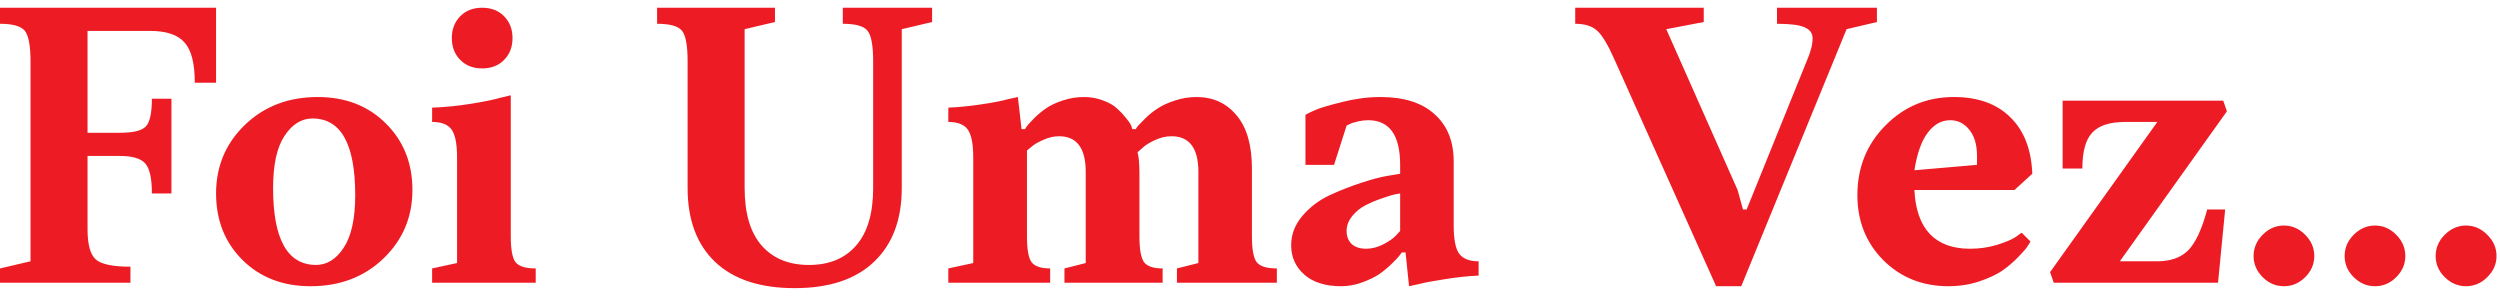 <svg width="168" height="20" viewBox="0 0 168 20" fill="none" xmlns="http://www.w3.org/2000/svg">
<path d="M0 1.598V0.52H14.52V5.559H13.09C13.09 4.262 12.859 3.359 12.398 2.852C11.945 2.336 11.176 2.078 10.09 2.078H5.883V8.922H8.051C8.949 8.922 9.531 8.781 9.797 8.5C10.07 8.219 10.207 7.598 10.207 6.637H11.52V13H10.207C10.207 11.992 10.059 11.32 9.762 10.984C9.465 10.648 8.895 10.48 8.051 10.48H5.883V15.402C5.883 16.426 6.066 17.102 6.434 17.43C6.801 17.758 7.578 17.922 8.766 17.922V19H0V18.039L2.051 17.559V4.141C2.051 3.07 1.922 2.379 1.664 2.066C1.406 1.754 0.852 1.598 0 1.598ZM18.352 12.637C18.352 16.074 19.312 17.797 21.234 17.805C21.969 17.805 22.59 17.418 23.098 16.645C23.613 15.863 23.871 14.688 23.871 13.117C23.871 9.68 22.914 7.961 21 7.961C20.266 7.961 19.641 8.348 19.125 9.121C18.609 9.895 18.352 11.066 18.352 12.637ZM27.715 12.766C27.715 14.586 27.066 16.121 25.77 17.371C24.473 18.613 22.84 19.234 20.871 19.234C19.012 19.234 17.488 18.648 16.301 17.477C15.113 16.297 14.52 14.805 14.52 13C14.52 11.18 15.164 9.645 16.453 8.395C17.75 7.145 19.383 6.52 21.352 6.52C23.211 6.52 24.734 7.109 25.922 8.289C27.117 9.469 27.715 10.961 27.715 12.766ZM34.324 6.402V15.883C34.324 16.766 34.434 17.348 34.652 17.629C34.879 17.902 35.328 18.039 36 18.039V19H29.039V18.039L30.715 17.676V10.598C30.715 9.668 30.59 9.035 30.34 8.699C30.098 8.363 29.664 8.195 29.039 8.195V7.234C29.891 7.203 30.754 7.117 31.629 6.977C32.512 6.836 33.184 6.699 33.645 6.566L34.324 6.402ZM33.879 1.094C34.254 1.477 34.441 1.965 34.441 2.559C34.441 3.152 34.254 3.641 33.879 4.023C33.504 4.406 33.012 4.598 32.402 4.598C31.793 4.598 31.301 4.406 30.926 4.023C30.551 3.641 30.363 3.152 30.363 2.559C30.363 1.965 30.551 1.477 30.926 1.094C31.301 0.711 31.793 0.52 32.402 0.52C33.012 0.52 33.504 0.711 33.879 1.094ZM58.676 12.637V4.117C58.676 3.047 58.547 2.359 58.289 2.055C58.039 1.75 57.488 1.598 56.637 1.598V0.52H62.637V1.48L60.598 1.961V12.637C60.598 14.762 59.977 16.414 58.734 17.594C57.5 18.773 55.723 19.363 53.402 19.363C51.082 19.363 49.301 18.777 48.059 17.605C46.824 16.426 46.207 14.77 46.207 12.637V4.117C46.207 3.047 46.078 2.359 45.82 2.055C45.562 1.75 45.008 1.598 44.156 1.598V0.52H52.078V1.48L50.039 1.961V12.637C50.039 14.332 50.418 15.617 51.176 16.492C51.941 17.367 53.004 17.805 54.363 17.805C55.723 17.805 56.781 17.367 57.539 16.492C58.297 15.617 58.676 14.332 58.676 12.637ZM84.129 11.324V15.883C84.129 16.766 84.238 17.348 84.457 17.629C84.684 17.902 85.133 18.039 85.805 18.039V19H79.09V18.039L80.531 17.676V11.559C80.531 9.957 79.93 9.156 78.727 9.156C78.344 9.156 77.965 9.246 77.59 9.426C77.215 9.598 76.93 9.781 76.734 9.977L76.441 10.234C76.519 10.477 76.562 10.918 76.57 11.559V15.883C76.57 16.766 76.676 17.348 76.887 17.629C77.106 17.902 77.519 18.039 78.129 18.039V19H71.531V18.039L72.961 17.676V11.559C72.961 9.957 72.363 9.156 71.168 9.156C70.816 9.156 70.461 9.238 70.102 9.402C69.742 9.559 69.473 9.719 69.293 9.883L69.012 10.117V15.883C69.012 16.766 69.117 17.348 69.328 17.629C69.547 17.902 69.961 18.039 70.57 18.039V19H63.727V18.039L65.402 17.676V10.598C65.402 9.668 65.277 9.035 65.027 8.699C64.785 8.363 64.352 8.195 63.727 8.195V7.234C64.43 7.203 65.172 7.129 65.953 7.012C66.742 6.895 67.344 6.777 67.758 6.66L68.402 6.52L68.648 8.676H68.883C68.914 8.613 68.965 8.535 69.035 8.441C69.113 8.348 69.273 8.176 69.516 7.926C69.766 7.676 70.031 7.457 70.312 7.27C70.594 7.074 70.961 6.902 71.414 6.754C71.875 6.598 72.352 6.52 72.844 6.52C73.305 6.52 73.734 6.598 74.133 6.754C74.539 6.902 74.852 7.082 75.07 7.293C75.297 7.496 75.492 7.703 75.656 7.914C75.828 8.117 75.949 8.293 76.019 8.441L76.09 8.676H76.324C76.356 8.613 76.41 8.535 76.488 8.441C76.574 8.348 76.742 8.176 76.992 7.926C77.25 7.676 77.527 7.457 77.824 7.27C78.121 7.074 78.5 6.902 78.961 6.754C79.43 6.598 79.91 6.52 80.402 6.52C81.519 6.52 82.418 6.93 83.098 7.75C83.785 8.562 84.129 9.754 84.129 11.324ZM97.688 10.844V15.156C97.688 16.086 97.812 16.719 98.062 17.055C98.312 17.391 98.746 17.559 99.363 17.559V18.52C98.66 18.551 97.918 18.629 97.137 18.754C96.356 18.871 95.754 18.984 95.332 19.094L94.688 19.234L94.453 16.961H94.207C94.16 17.023 94.094 17.109 94.008 17.219C93.93 17.32 93.758 17.5 93.492 17.758C93.234 18.008 92.957 18.234 92.66 18.438C92.363 18.633 91.981 18.816 91.512 18.988C91.051 19.152 90.59 19.234 90.129 19.234C89.074 19.234 88.25 18.977 87.656 18.461C87.062 17.938 86.766 17.277 86.766 16.48C86.766 15.762 87.016 15.105 87.516 14.512C88.023 13.918 88.637 13.453 89.356 13.117C90.082 12.781 90.801 12.5 91.512 12.273C92.223 12.039 92.824 11.883 93.316 11.805L94.09 11.676V11.078C94.09 9.078 93.371 8.078 91.934 8.078C91.723 8.078 91.496 8.105 91.254 8.16C91.012 8.215 90.82 8.277 90.68 8.348L90.492 8.441L89.648 11.078H87.727V7.715C87.883 7.621 88.109 7.512 88.406 7.387C88.703 7.254 89.293 7.078 90.176 6.859C91.059 6.633 91.922 6.52 92.766 6.52C94.352 6.52 95.566 6.906 96.41 7.68C97.262 8.445 97.688 9.5 97.688 10.844ZM91.805 16.715C92.188 16.715 92.57 16.617 92.953 16.422C93.344 16.219 93.625 16.023 93.797 15.836L94.09 15.52V13C93.996 13.016 93.867 13.039 93.703 13.07C93.547 13.102 93.258 13.191 92.836 13.34C92.422 13.48 92.055 13.637 91.734 13.809C91.414 13.973 91.125 14.211 90.867 14.523C90.617 14.836 90.492 15.168 90.492 15.52C90.492 15.887 90.606 16.18 90.832 16.398C91.066 16.609 91.391 16.715 91.805 16.715ZM117.375 14.078L121.453 4C121.695 3.438 121.812 2.957 121.805 2.559C121.805 2.238 121.633 2 121.289 1.844C120.945 1.68 120.32 1.598 119.414 1.598V0.52H126.129V1.48L124.09 1.961L117.012 19.234H115.324L108.492 4C108.062 3.023 107.676 2.379 107.332 2.066C106.996 1.754 106.504 1.598 105.855 1.598V0.52H114.492V1.48L111.973 1.961L116.766 12.766L117.129 14.078H117.375ZM131.051 8.078C130.473 8.078 129.973 8.355 129.551 8.91C129.129 9.457 128.828 10.301 128.648 11.441L132.855 11.078V10.48C132.855 9.73 132.684 9.145 132.34 8.723C131.996 8.293 131.566 8.078 131.051 8.078ZM131.297 6.52C132.914 6.52 134.18 6.973 135.094 7.879C136.016 8.777 136.508 10.043 136.57 11.676L135.375 12.766H128.648C128.711 14.078 129.059 15.066 129.691 15.73C130.324 16.387 131.219 16.715 132.375 16.715C133.016 16.715 133.621 16.629 134.191 16.457C134.77 16.277 135.188 16.102 135.445 15.93L135.855 15.637L136.453 16.234C136.406 16.312 136.336 16.422 136.242 16.562C136.156 16.703 135.945 16.945 135.609 17.289C135.273 17.633 134.914 17.938 134.531 18.203C134.148 18.461 133.633 18.699 132.984 18.918C132.336 19.129 131.652 19.234 130.934 19.234C129.191 19.234 127.734 18.652 126.562 17.488C125.398 16.316 124.816 14.859 124.816 13.117C124.816 11.258 125.445 9.695 126.703 8.43C127.961 7.156 129.492 6.52 131.297 6.52ZM149.051 19H138.012L137.766 18.285L144.973 8.195H142.805C141.781 8.195 141.047 8.434 140.602 8.91C140.156 9.379 139.934 10.184 139.934 11.324H138.609V6.766H149.402L149.648 7.48L142.453 17.559H144.973C145.871 17.559 146.566 17.309 147.059 16.809C147.551 16.301 147.973 15.391 148.324 14.078H149.531L149.051 19ZM154.91 15.777C155.316 16.184 155.52 16.66 155.52 17.207C155.52 17.746 155.316 18.219 154.91 18.625C154.504 19.031 154.027 19.234 153.48 19.234C152.934 19.234 152.457 19.031 152.051 18.625C151.645 18.219 151.441 17.746 151.441 17.207C151.441 16.66 151.645 16.184 152.051 15.777C152.457 15.363 152.934 15.156 153.48 15.156C154.027 15.156 154.504 15.363 154.91 15.777ZM161.027 15.777C161.434 16.184 161.637 16.66 161.637 17.207C161.637 17.746 161.434 18.219 161.027 18.625C160.621 19.031 160.145 19.234 159.598 19.234C159.059 19.234 158.582 19.031 158.168 18.625C157.762 18.219 157.559 17.746 157.559 17.207C157.559 16.66 157.762 16.184 158.168 15.777C158.582 15.363 159.059 15.156 159.598 15.156C160.145 15.156 160.621 15.363 161.027 15.777ZM167.145 15.777C167.559 16.184 167.766 16.66 167.766 17.207C167.766 17.746 167.559 18.219 167.145 18.625C166.738 19.031 166.262 19.234 165.715 19.234C165.176 19.234 164.699 19.031 164.285 18.625C163.879 18.219 163.676 17.746 163.676 17.207C163.676 16.66 163.879 16.184 164.285 15.777C164.699 15.363 165.176 15.156 165.715 15.156C166.262 15.156 166.738 15.363 167.145 15.777Z" fill="#ED1C24"/>
</svg>

